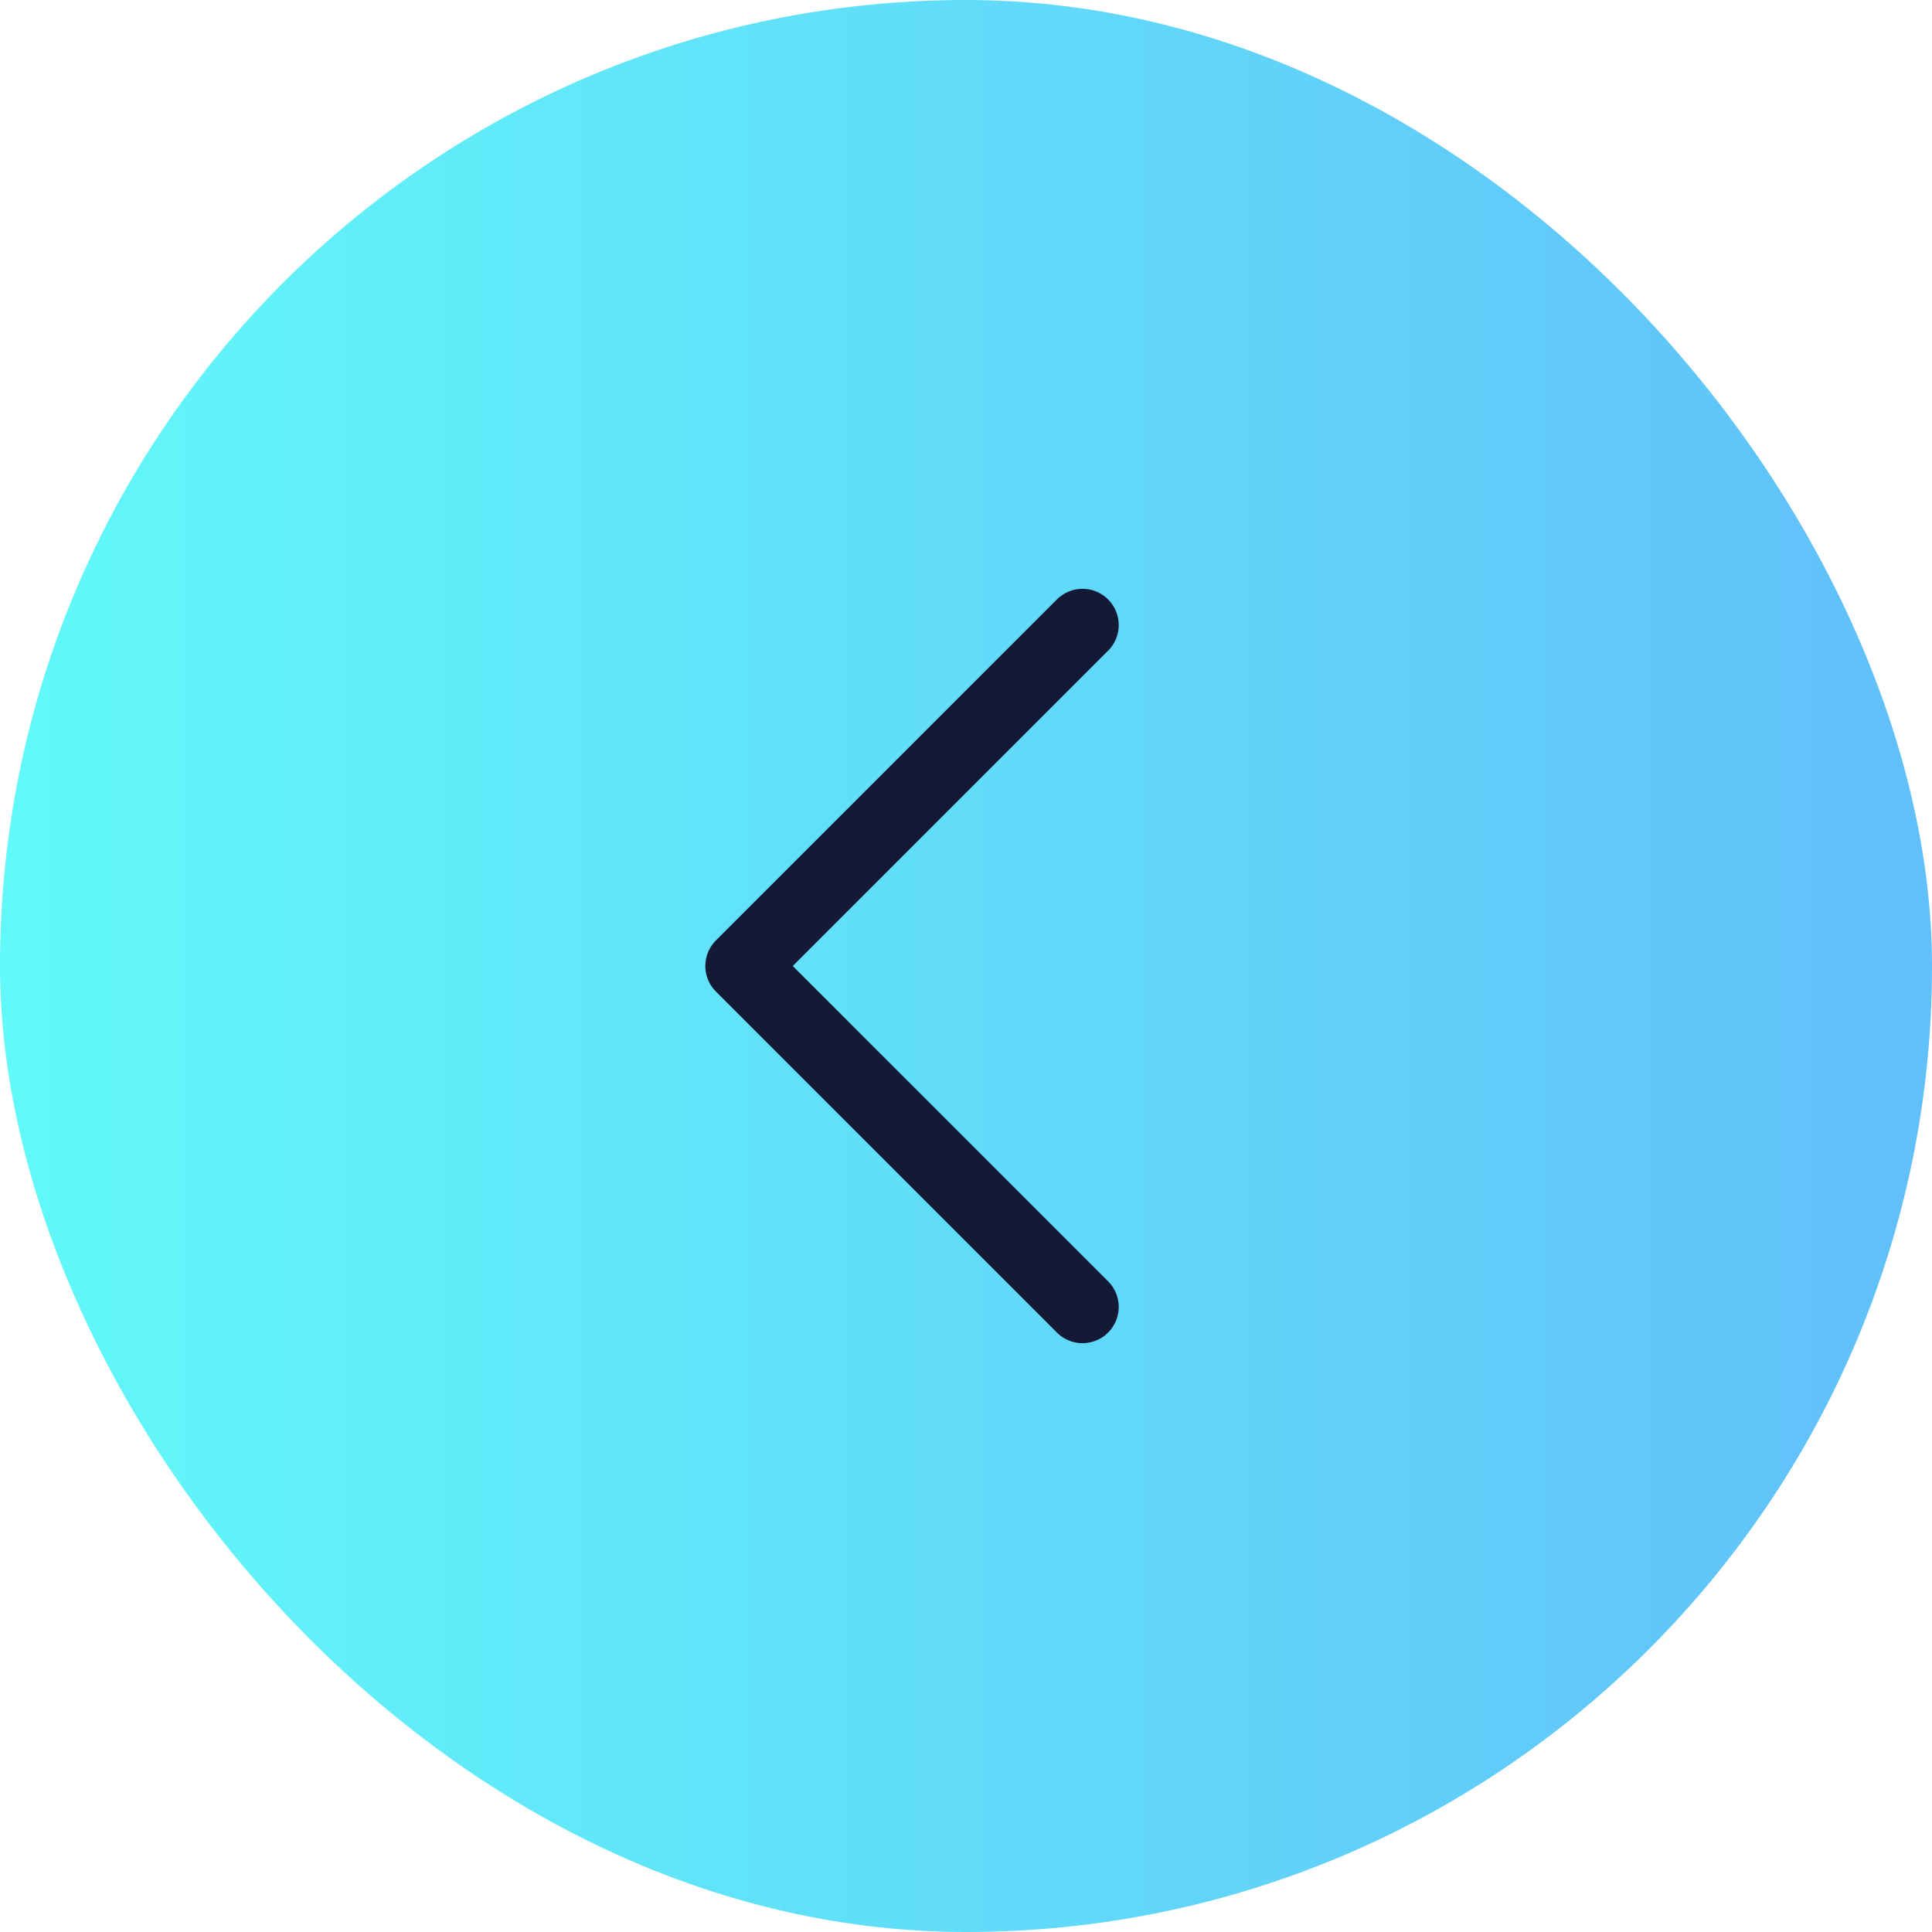 <svg width="40" height="40" viewBox="0 0 40 40" fill="none" xmlns="http://www.w3.org/2000/svg">
<rect x="40" y="40" width="40" height="40" rx="20" transform="rotate(-180 40 40)" fill="url(#paint0_linear_493_108437)"/>
<path d="M22.412 12.941L15.353 20L22.412 27.059" stroke="#141936" stroke-width="1.5" stroke-linecap="round" stroke-linejoin="round"/>
<defs>
<linearGradient id="paint0_linear_493_108437" x1="40.011" y1="60" x2="80.049" y2="60" gradientUnits="userSpaceOnUse">
<stop stop-color="#61BFF9"/>
<stop offset="1" stop-color="#61F9F9"/>
</linearGradient>
</defs>
</svg>
